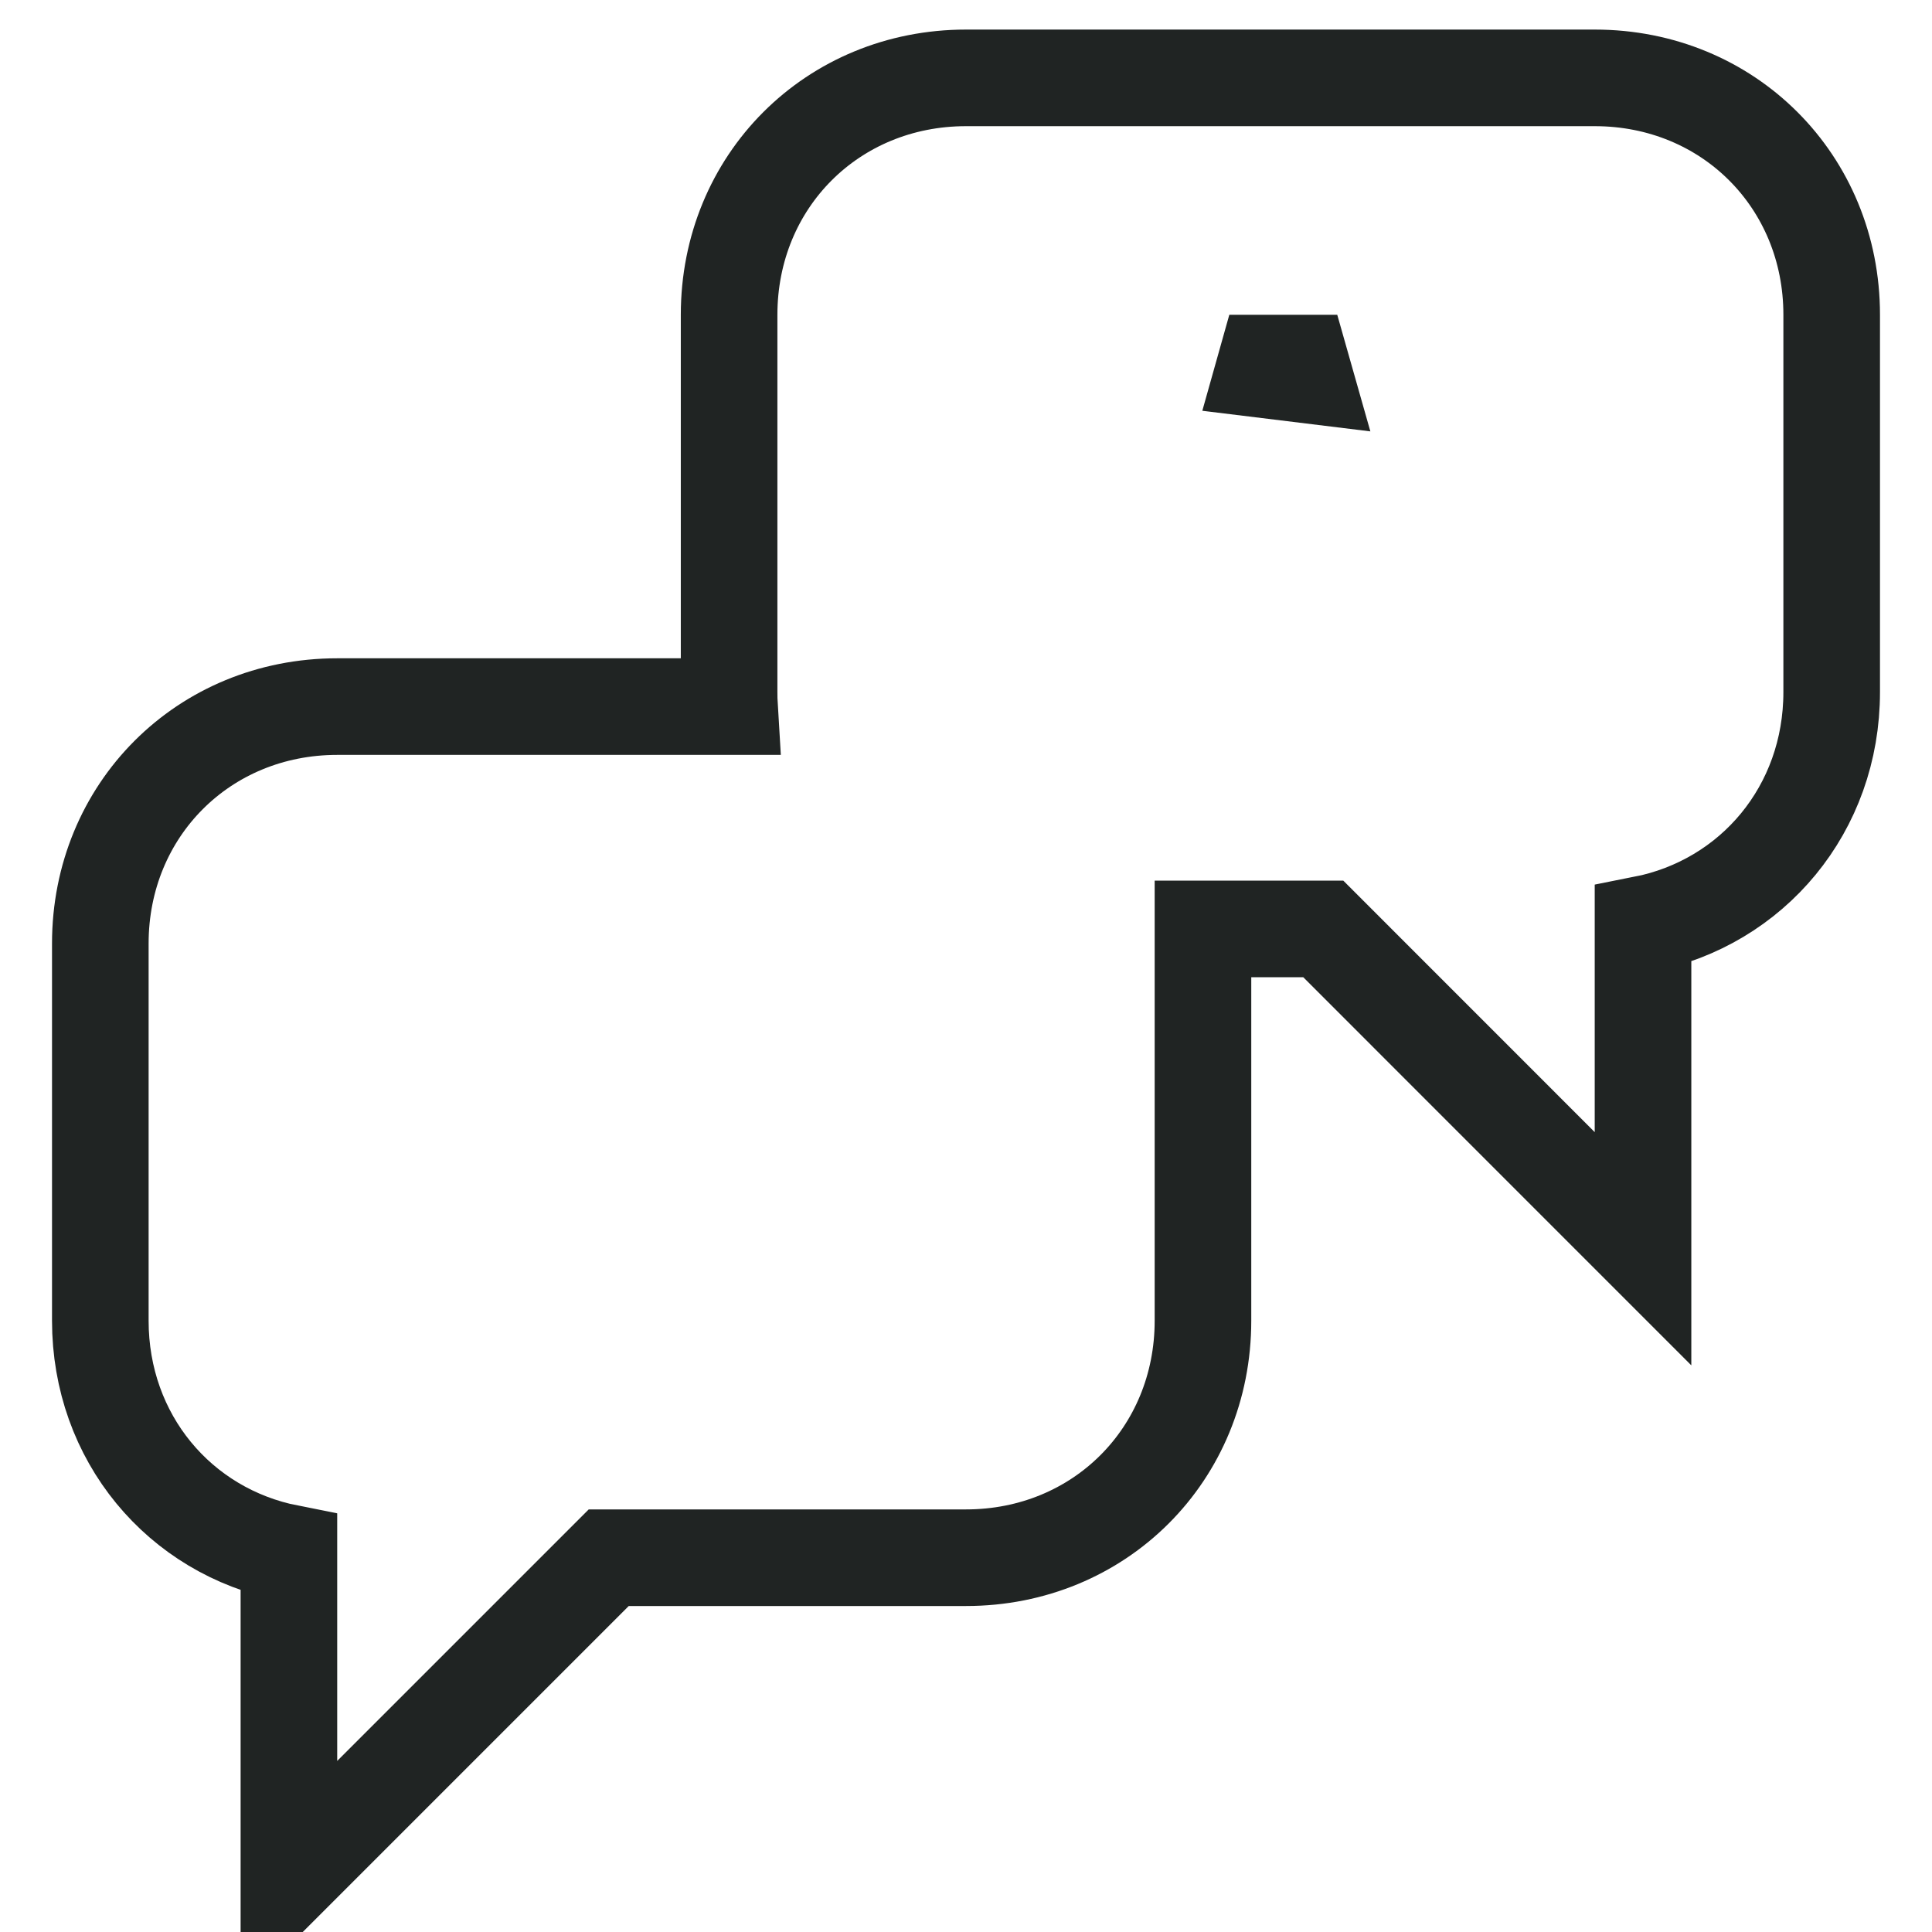 <svg width="26" height="26" viewBox="0 0 26 26" fill="none" xmlns="http://www.w3.org/2000/svg">
<path d="M22.111 12.439C23.584 12.149 24.65 10.887 24.65 9.313V4.236C24.65 2.439 23.259 1.048 21.462 1.048H13C11.203 1.048 9.812 2.439 9.812 4.236V9.313C9.812 9.379 9.813 9.444 9.817 9.509H9.695H4.538C2.741 9.509 1.35 10.9 1.35 12.697V17.774C1.35 19.348 2.416 20.61 3.888 20.9V23.698V25.267L4.998 24.157L8.192 20.963H13C14.797 20.963 16.189 19.572 16.189 17.774V12.697V12.501H17.808L21.002 15.696L22.111 16.805V15.236V12.439ZM17.505 4.886L17.549 5.041L17.011 4.975L17.036 4.886H17.505Z" stroke="#202423" stroke-width="1.3"/>
</svg>
